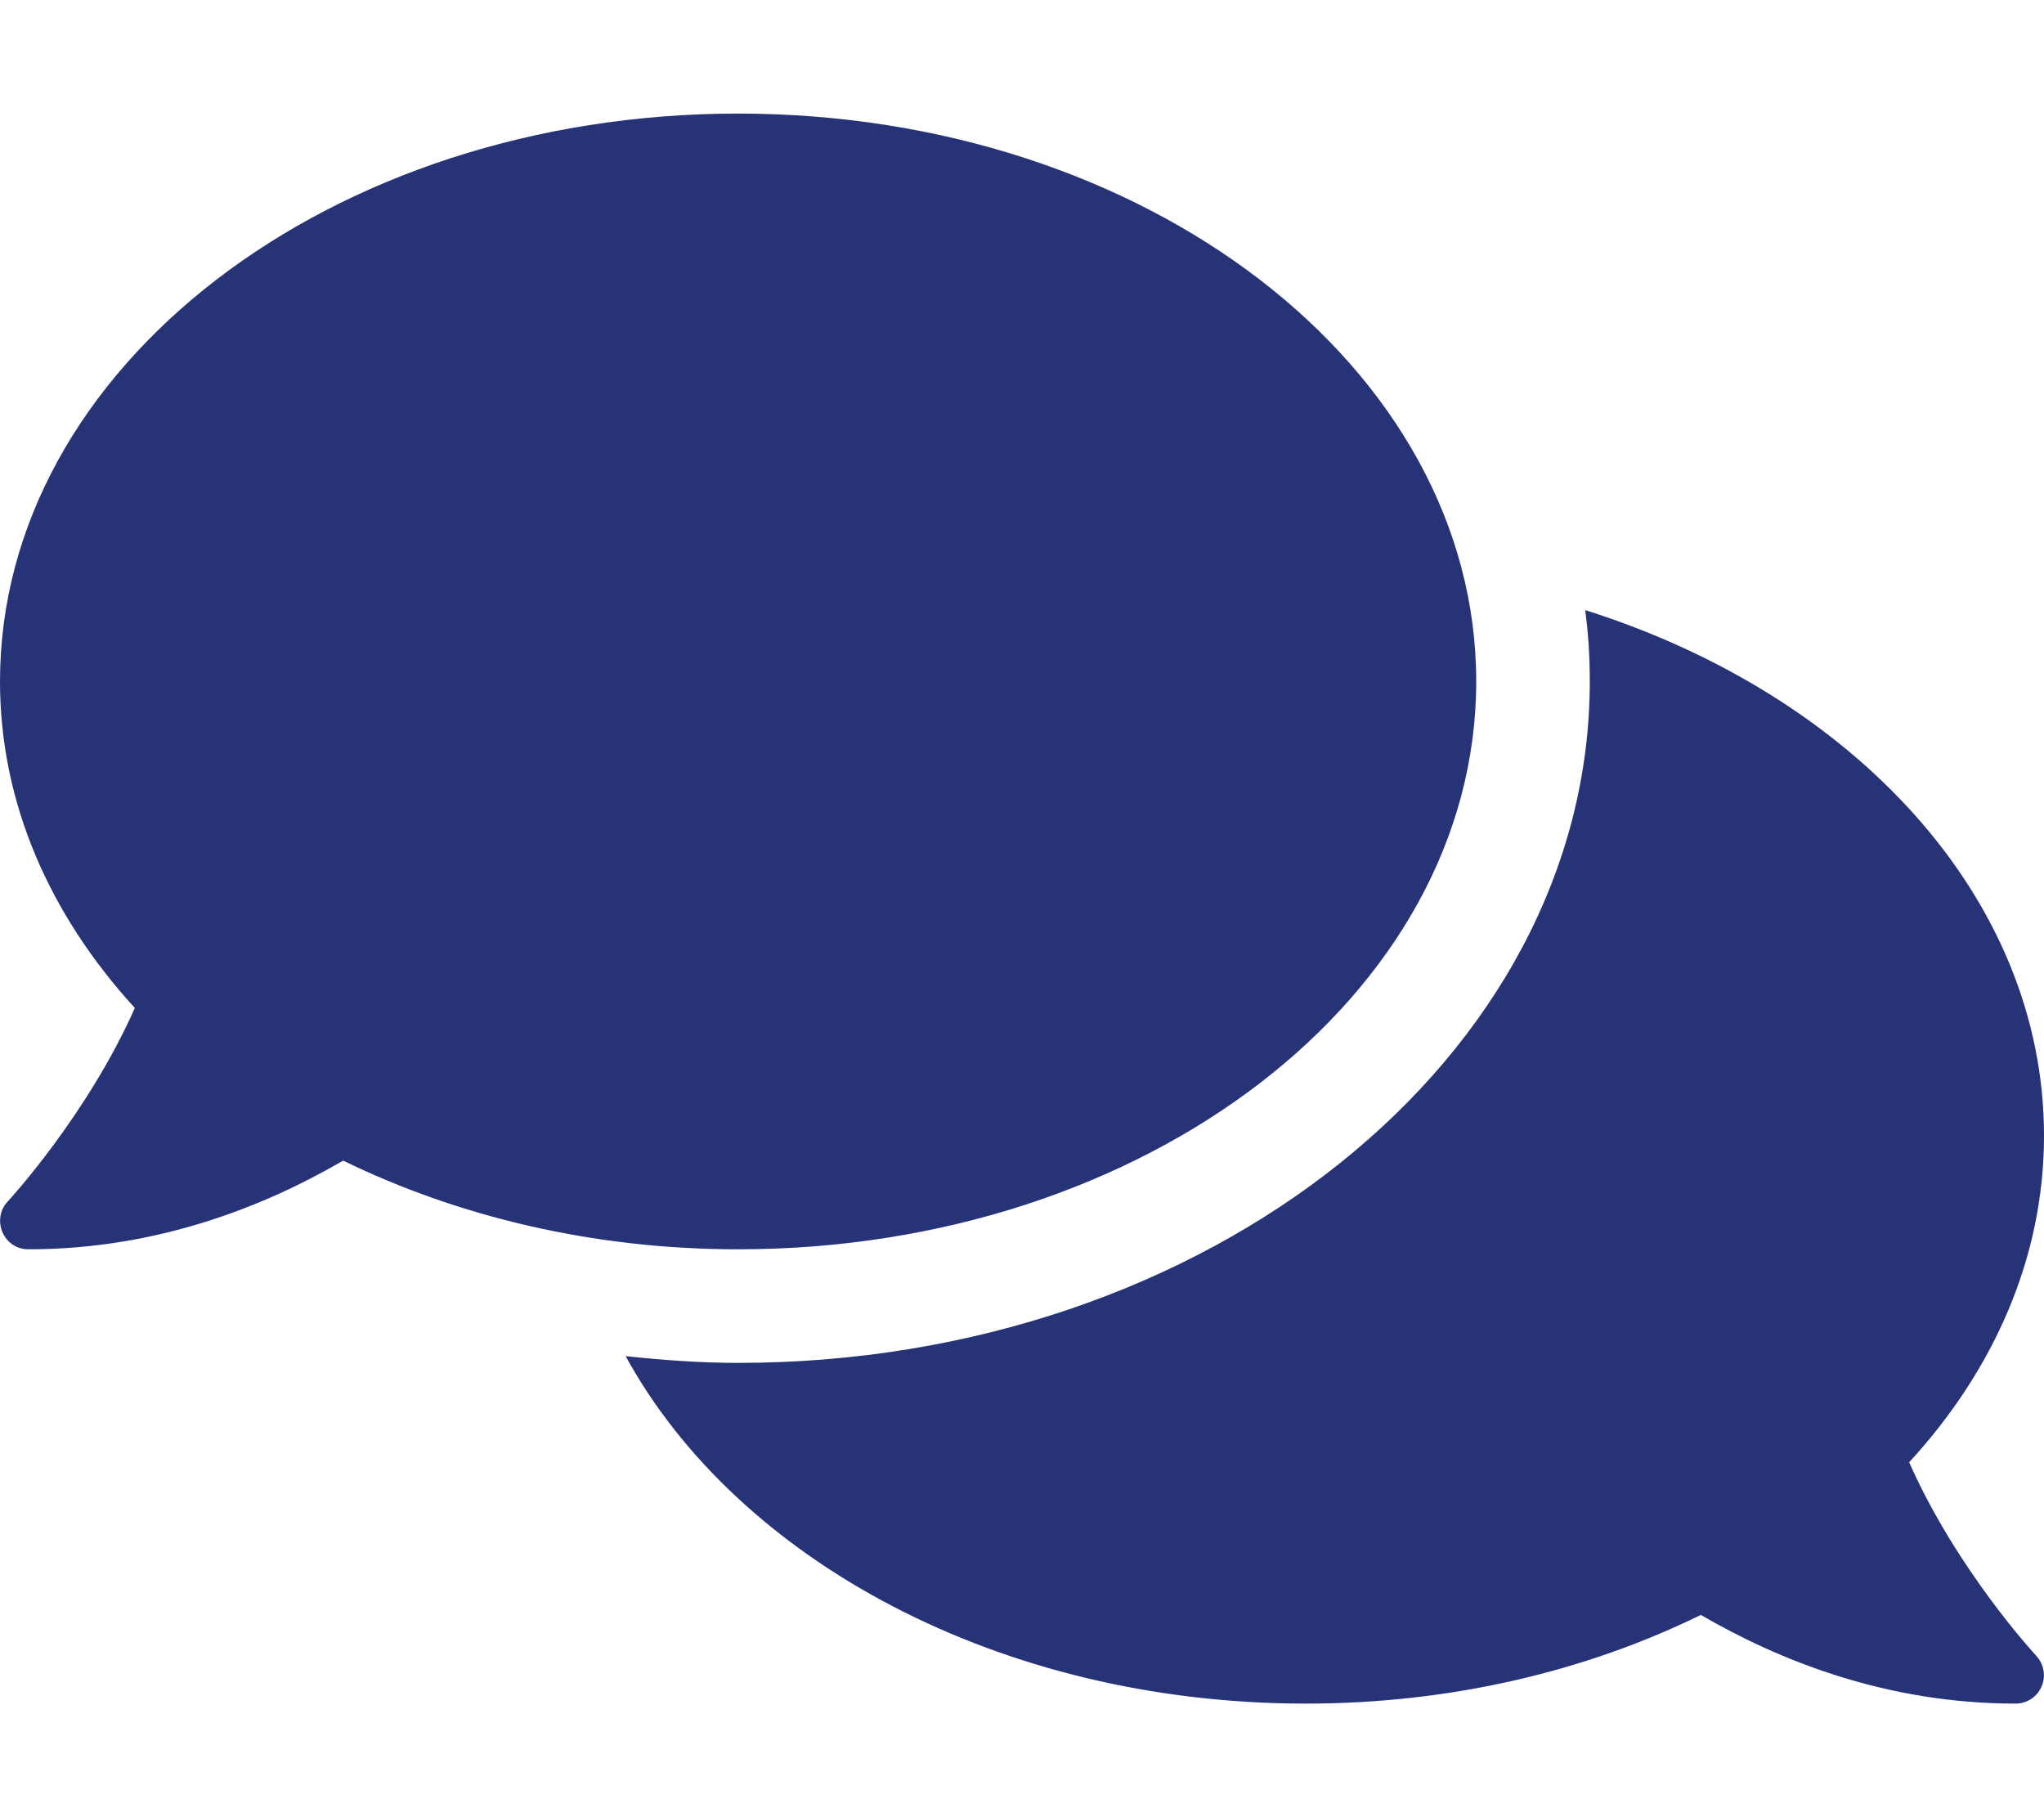 <svg width="36" height="32" viewBox="0 0 36 32" fill="none" xmlns="http://www.w3.org/2000/svg">
<path d="M26 12C26 6.475 20.181 2 13 2C5.819 2 0 6.475 0 12C0 14.144 0.881 16.119 2.375 17.75C1.538 19.637 0.156 21.137 0.138 21.156C0 21.3 -0.037 21.512 0.044 21.7C0.125 21.887 0.3 22 0.5 22C2.788 22 4.681 21.231 6.044 20.438C8.056 21.419 10.438 22 13 22C20.181 22 26 17.525 26 12ZM33.625 25.75C35.119 24.125 36 22.144 36 20C36 15.819 32.656 12.238 27.919 10.744C27.975 11.156 28 11.575 28 12C28 18.619 21.269 24 13 24C12.325 24 11.669 23.95 11.019 23.881C12.988 27.475 17.613 30 23 30C25.562 30 27.944 29.425 29.956 28.438C31.319 29.231 33.212 30 35.5 30C35.7 30 35.881 29.881 35.956 29.7C36.038 29.519 36 29.306 35.862 29.156C35.844 29.137 34.462 27.644 33.625 25.75Z" fill="#263377"/>
</svg>
